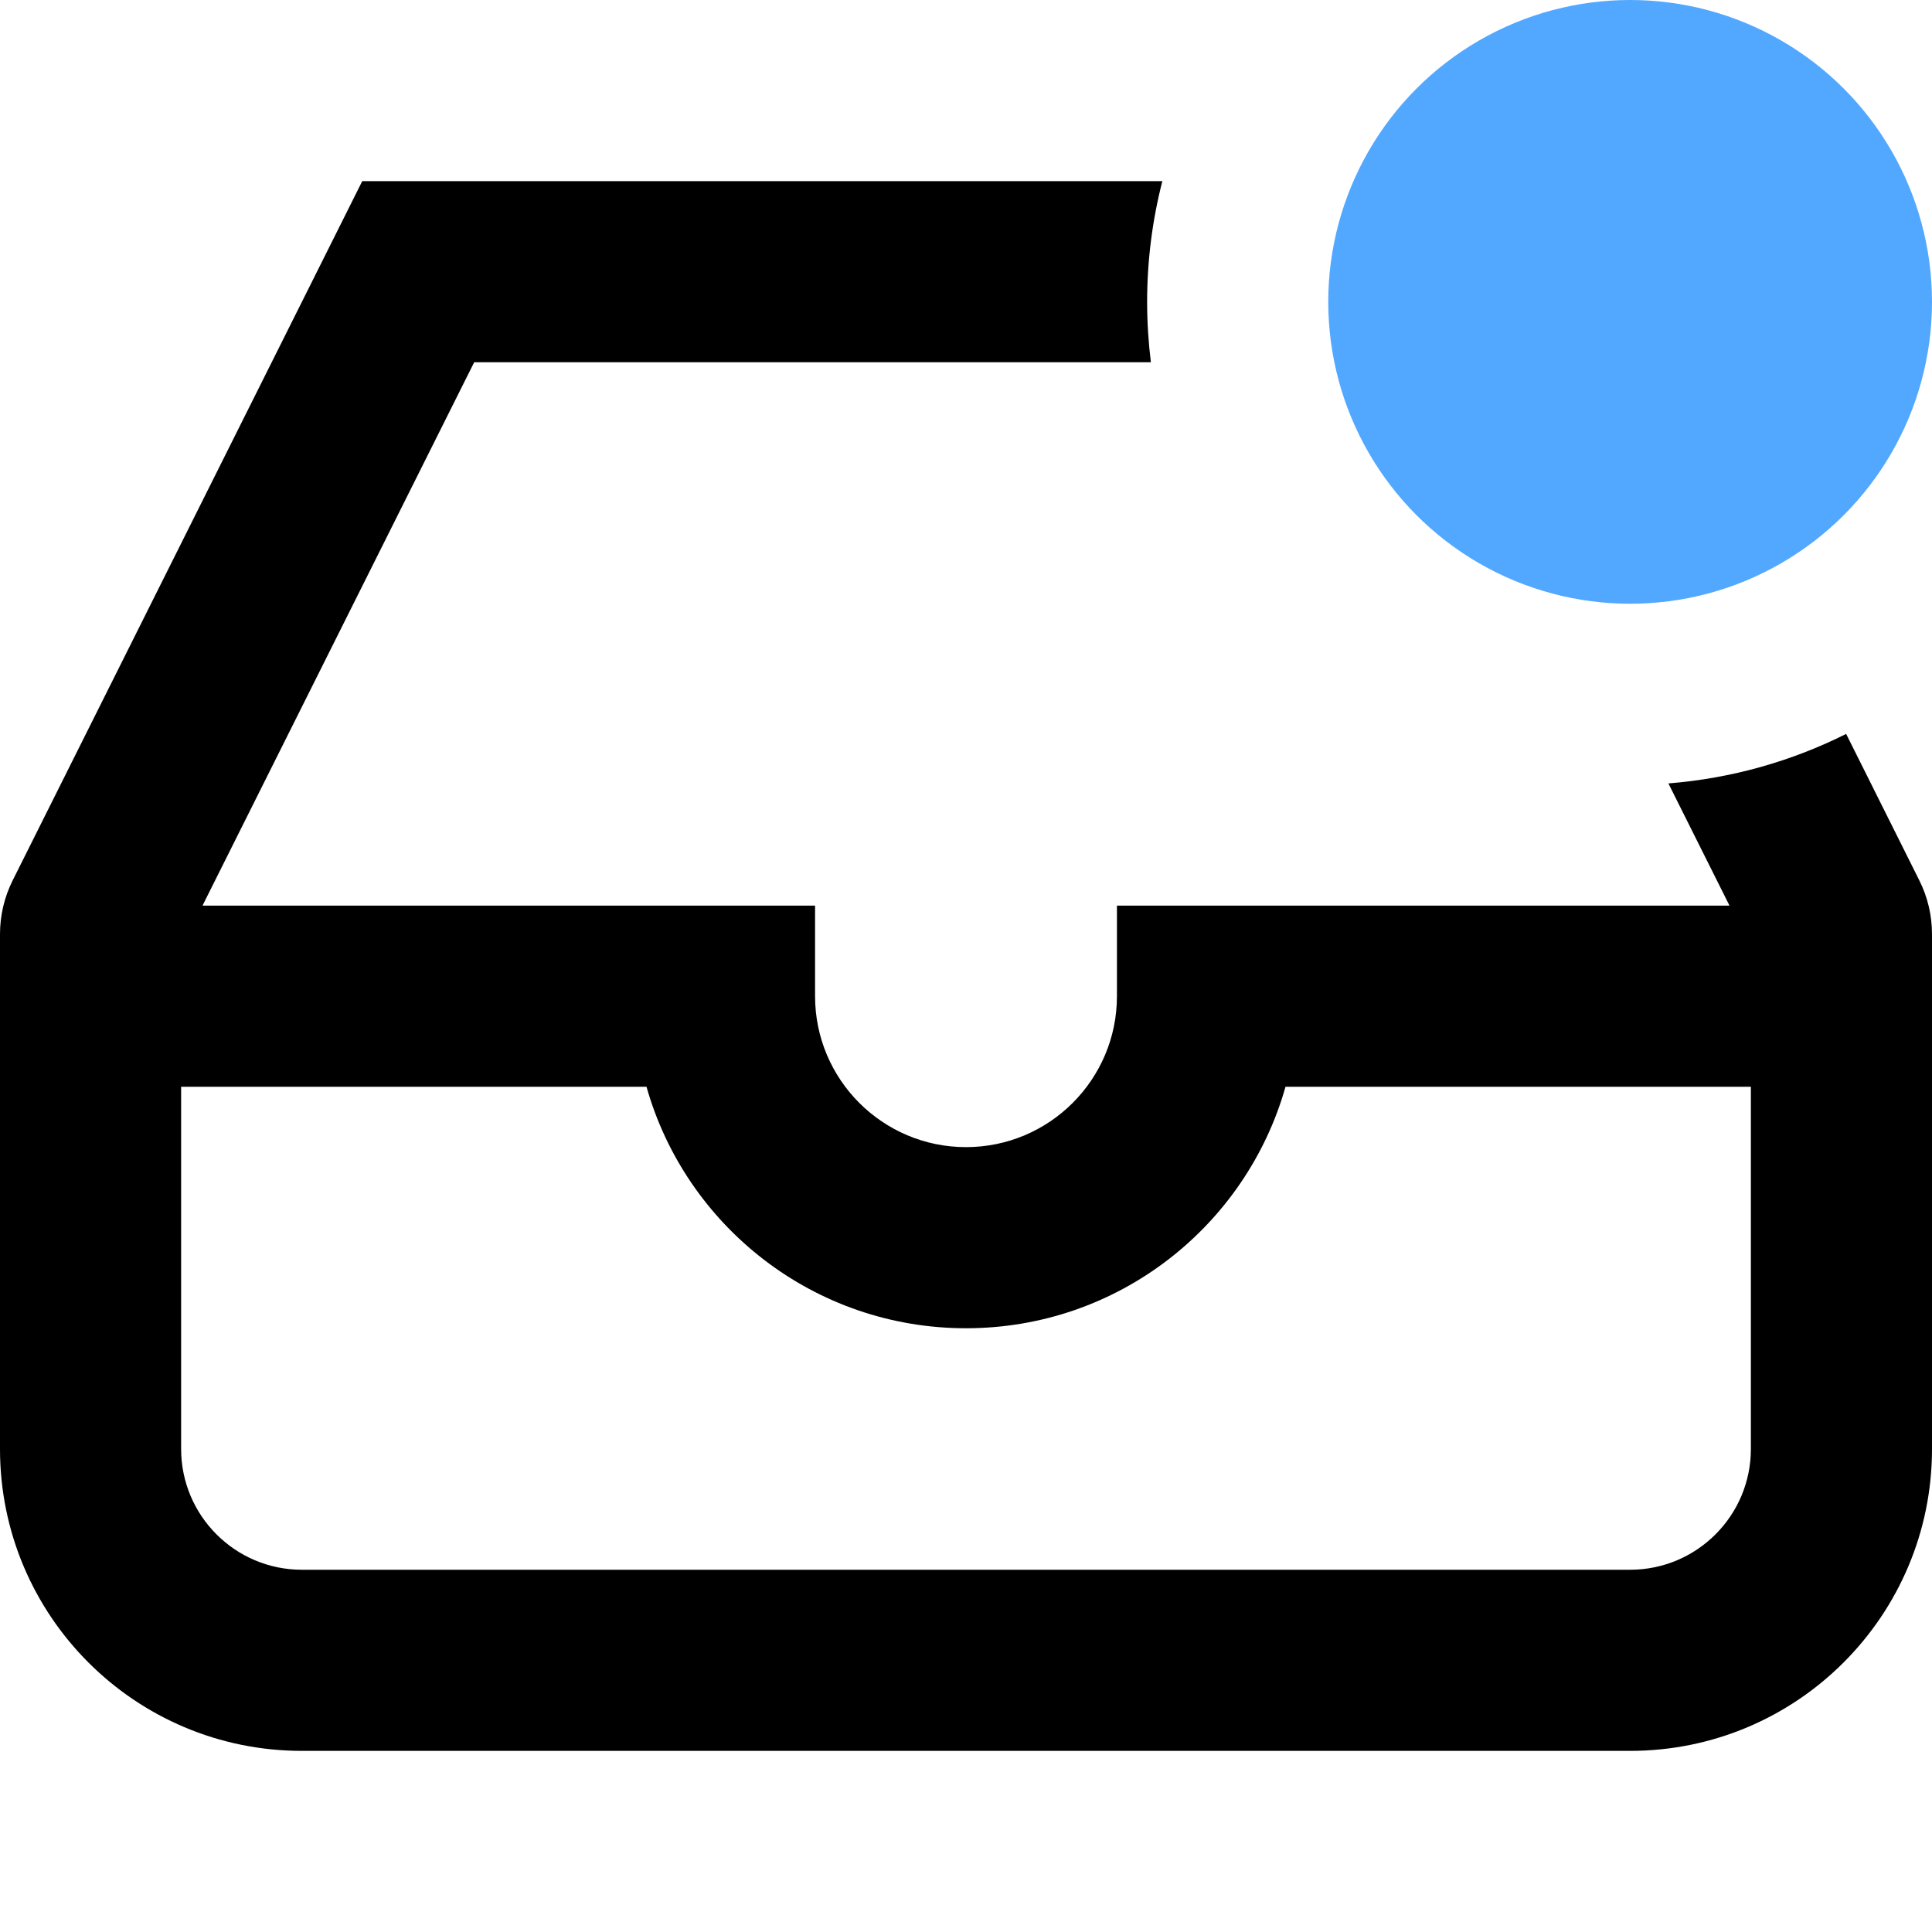 <svg xmlns="http://www.w3.org/2000/svg" height="16" stroke-linejoin="round"  viewBox="0 0 16 16" width="16">
  <circle cx="13.5" cy="2.5" r="2.5" fill="#52a8ff"></circle>
  <path fill-rule="evenodd" clip-rule="evenodd" d="M15.289 6.078L15.894 7.289C15.964 7.428 16 7.581 16 7.736V12C16 13.381 14.881 14.5 13.5 14.5H2.5C1.119 14.5 0 13.381 0 12V7.736C0 7.581 0.036 7.428 0.106 7.289L3 1.5H9.626C9.544 1.82 9.5 2.155 9.5 2.5C9.5 2.669 9.511 2.836 9.531 3H3.927L1.677 7.5H6H6.75V8.25C6.75 8.94 7.31 9.5 8 9.5C8.69 9.5 9.25 8.94 9.25 8.25V7.5H10H14.323L13.817 6.488C14.343 6.446 14.84 6.303 15.289 6.078ZM1.5 12V9H5.354C5.68 10.154 6.741 11 8 11C9.259 11 10.32 10.154 10.646 9H14.5V12C14.5 12.552 14.052 13 13.5 13H2.5C1.948 13 1.5 12.552 1.5 12Z" fill="currentColor"></path>
</svg>